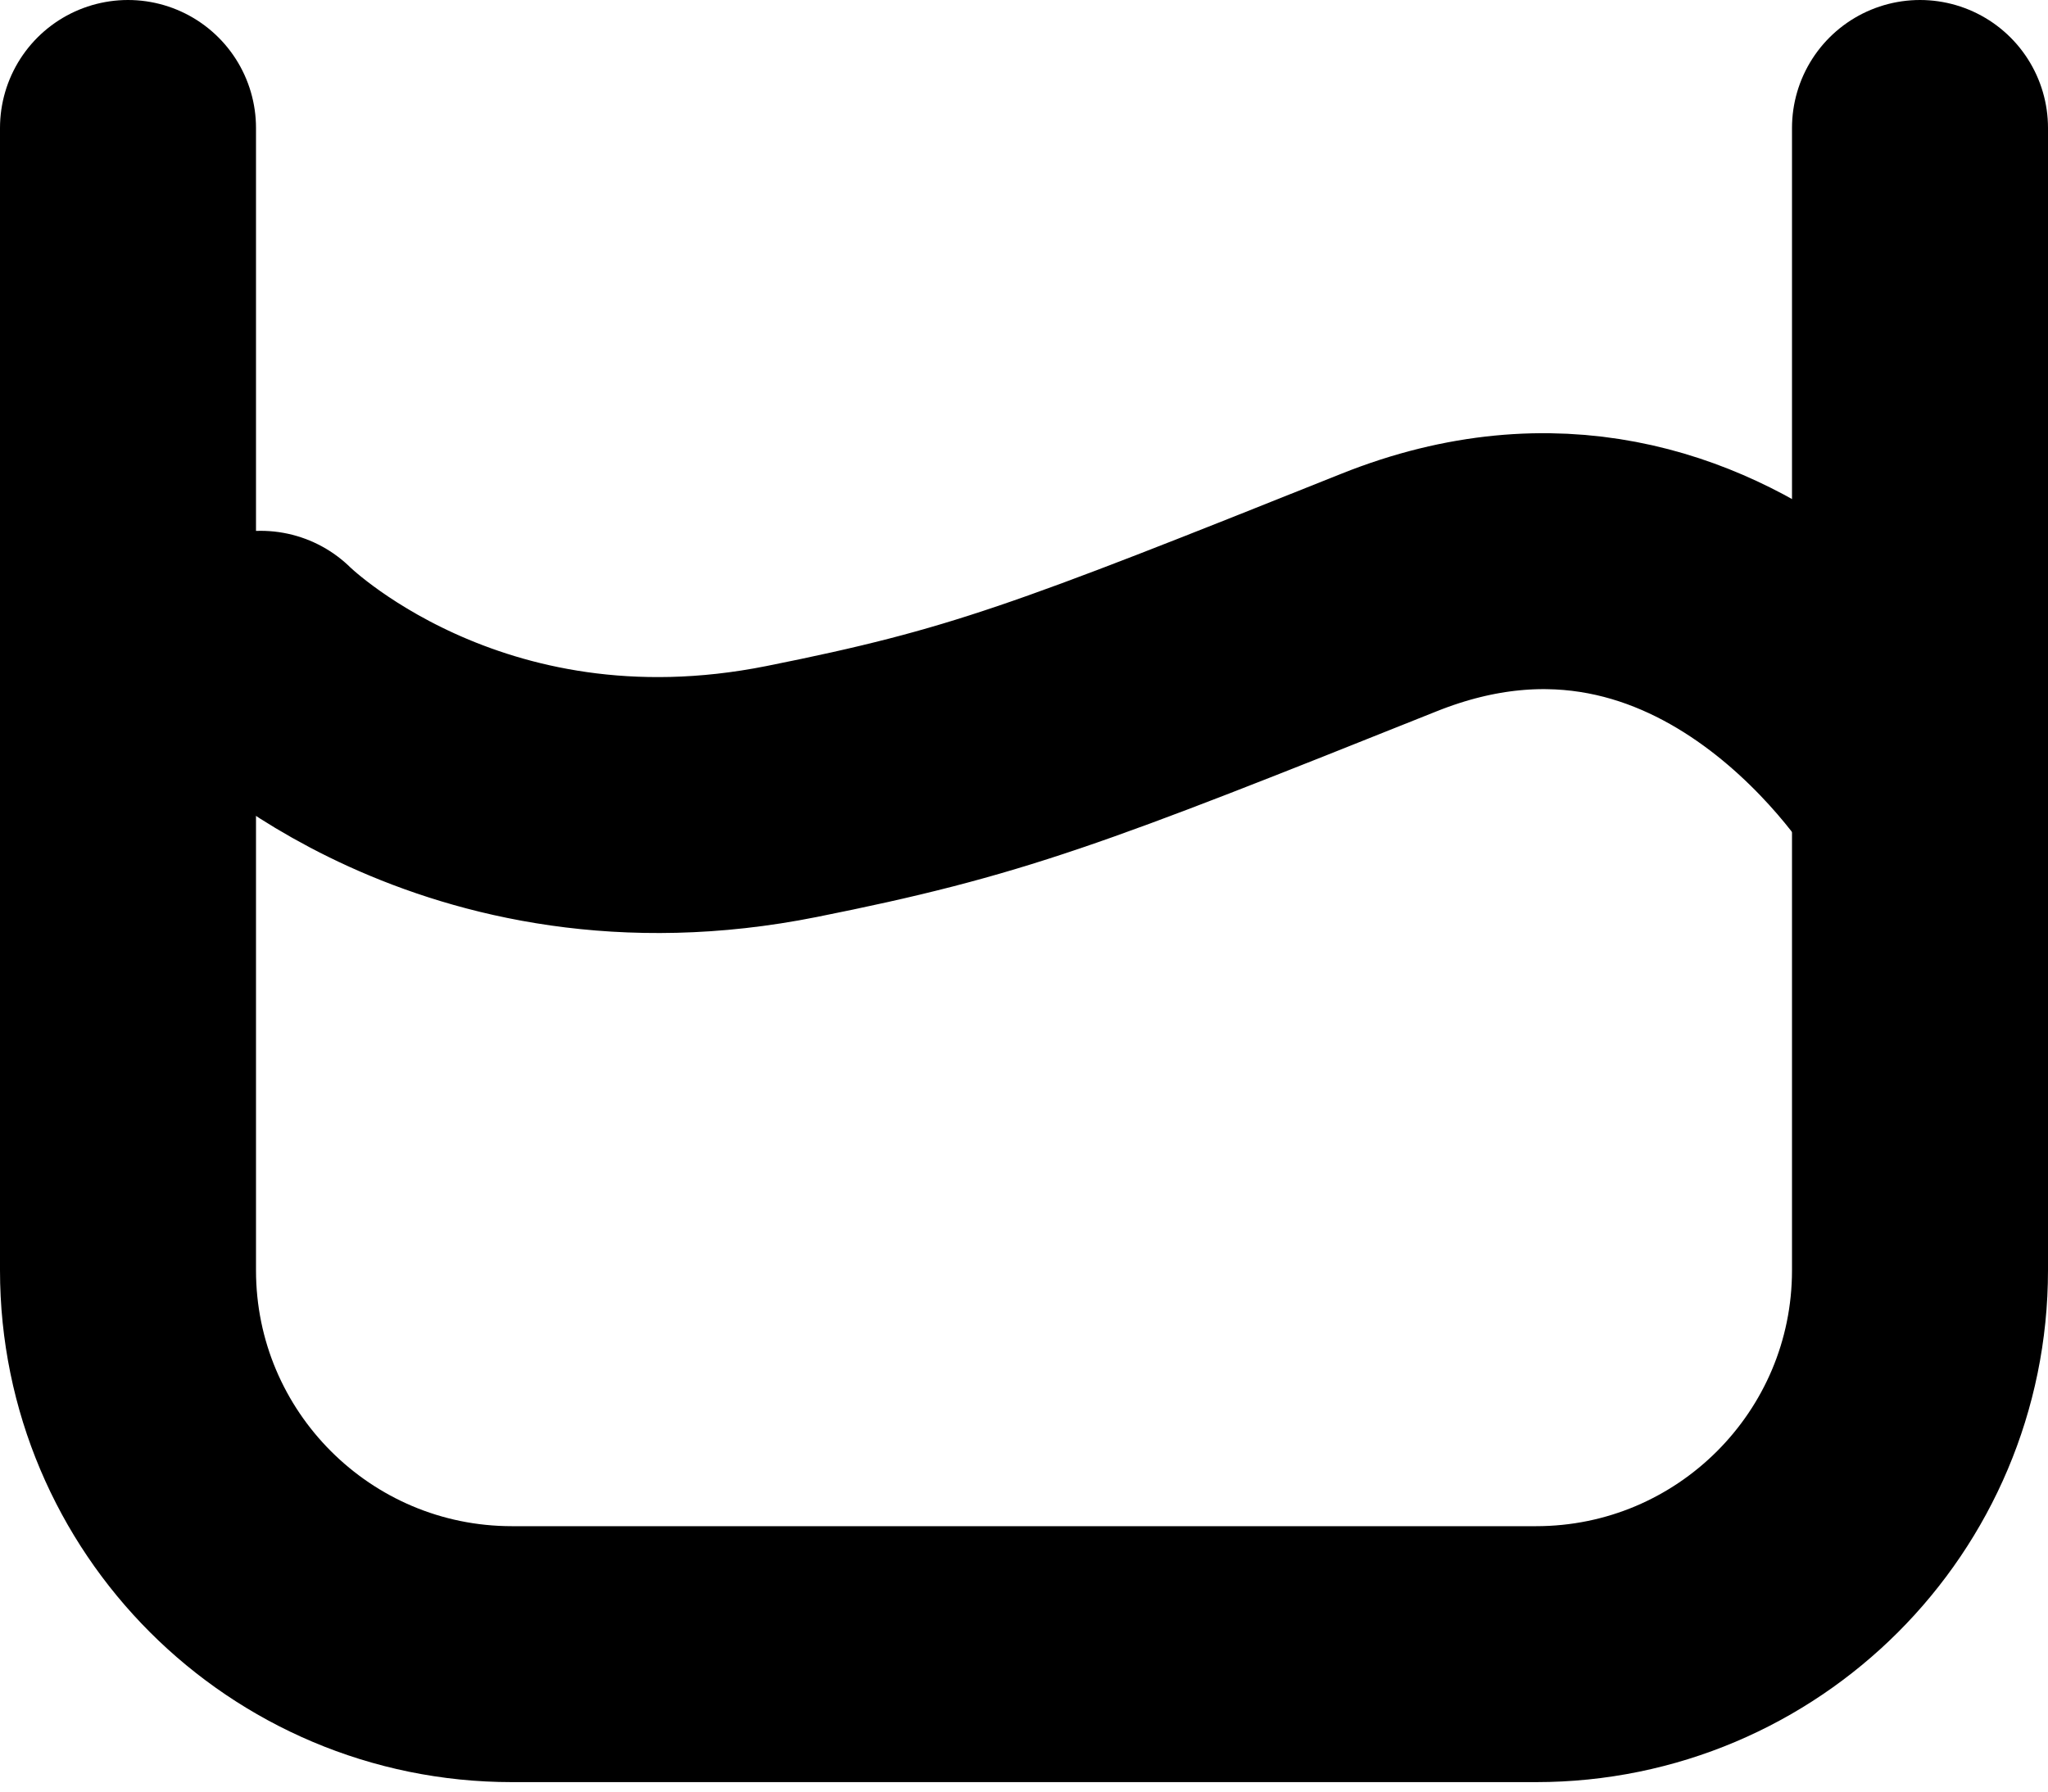 <svg
      
      width='16'
      height='14'
      viewBox='0 0 16 14'
      fill='none'
      xmlns='http://www.w3.org/2000/svg'
    >
      <path
        d='M2.037 5.148C2.037 5.148 3.593 6.704 6.185 6.185C7.71 5.88 8.259 5.667 10.852 4.63C13.444 3.593 15 6.185 15 6.185'
        stroke='currentColor'
        stroke-width='2'
        stroke-linecap='round'
        stroke-linejoin='round'
      />
      <path
        d='M1 1V9.926C1 11.583 2.343 12.926 4 12.926H12C13.657 12.926 15 11.583 15 9.926V1'
        stroke='currentColor'
        stroke-width='2'
        stroke-linecap='round'
        stroke-linejoin='round'
      />
    </svg>